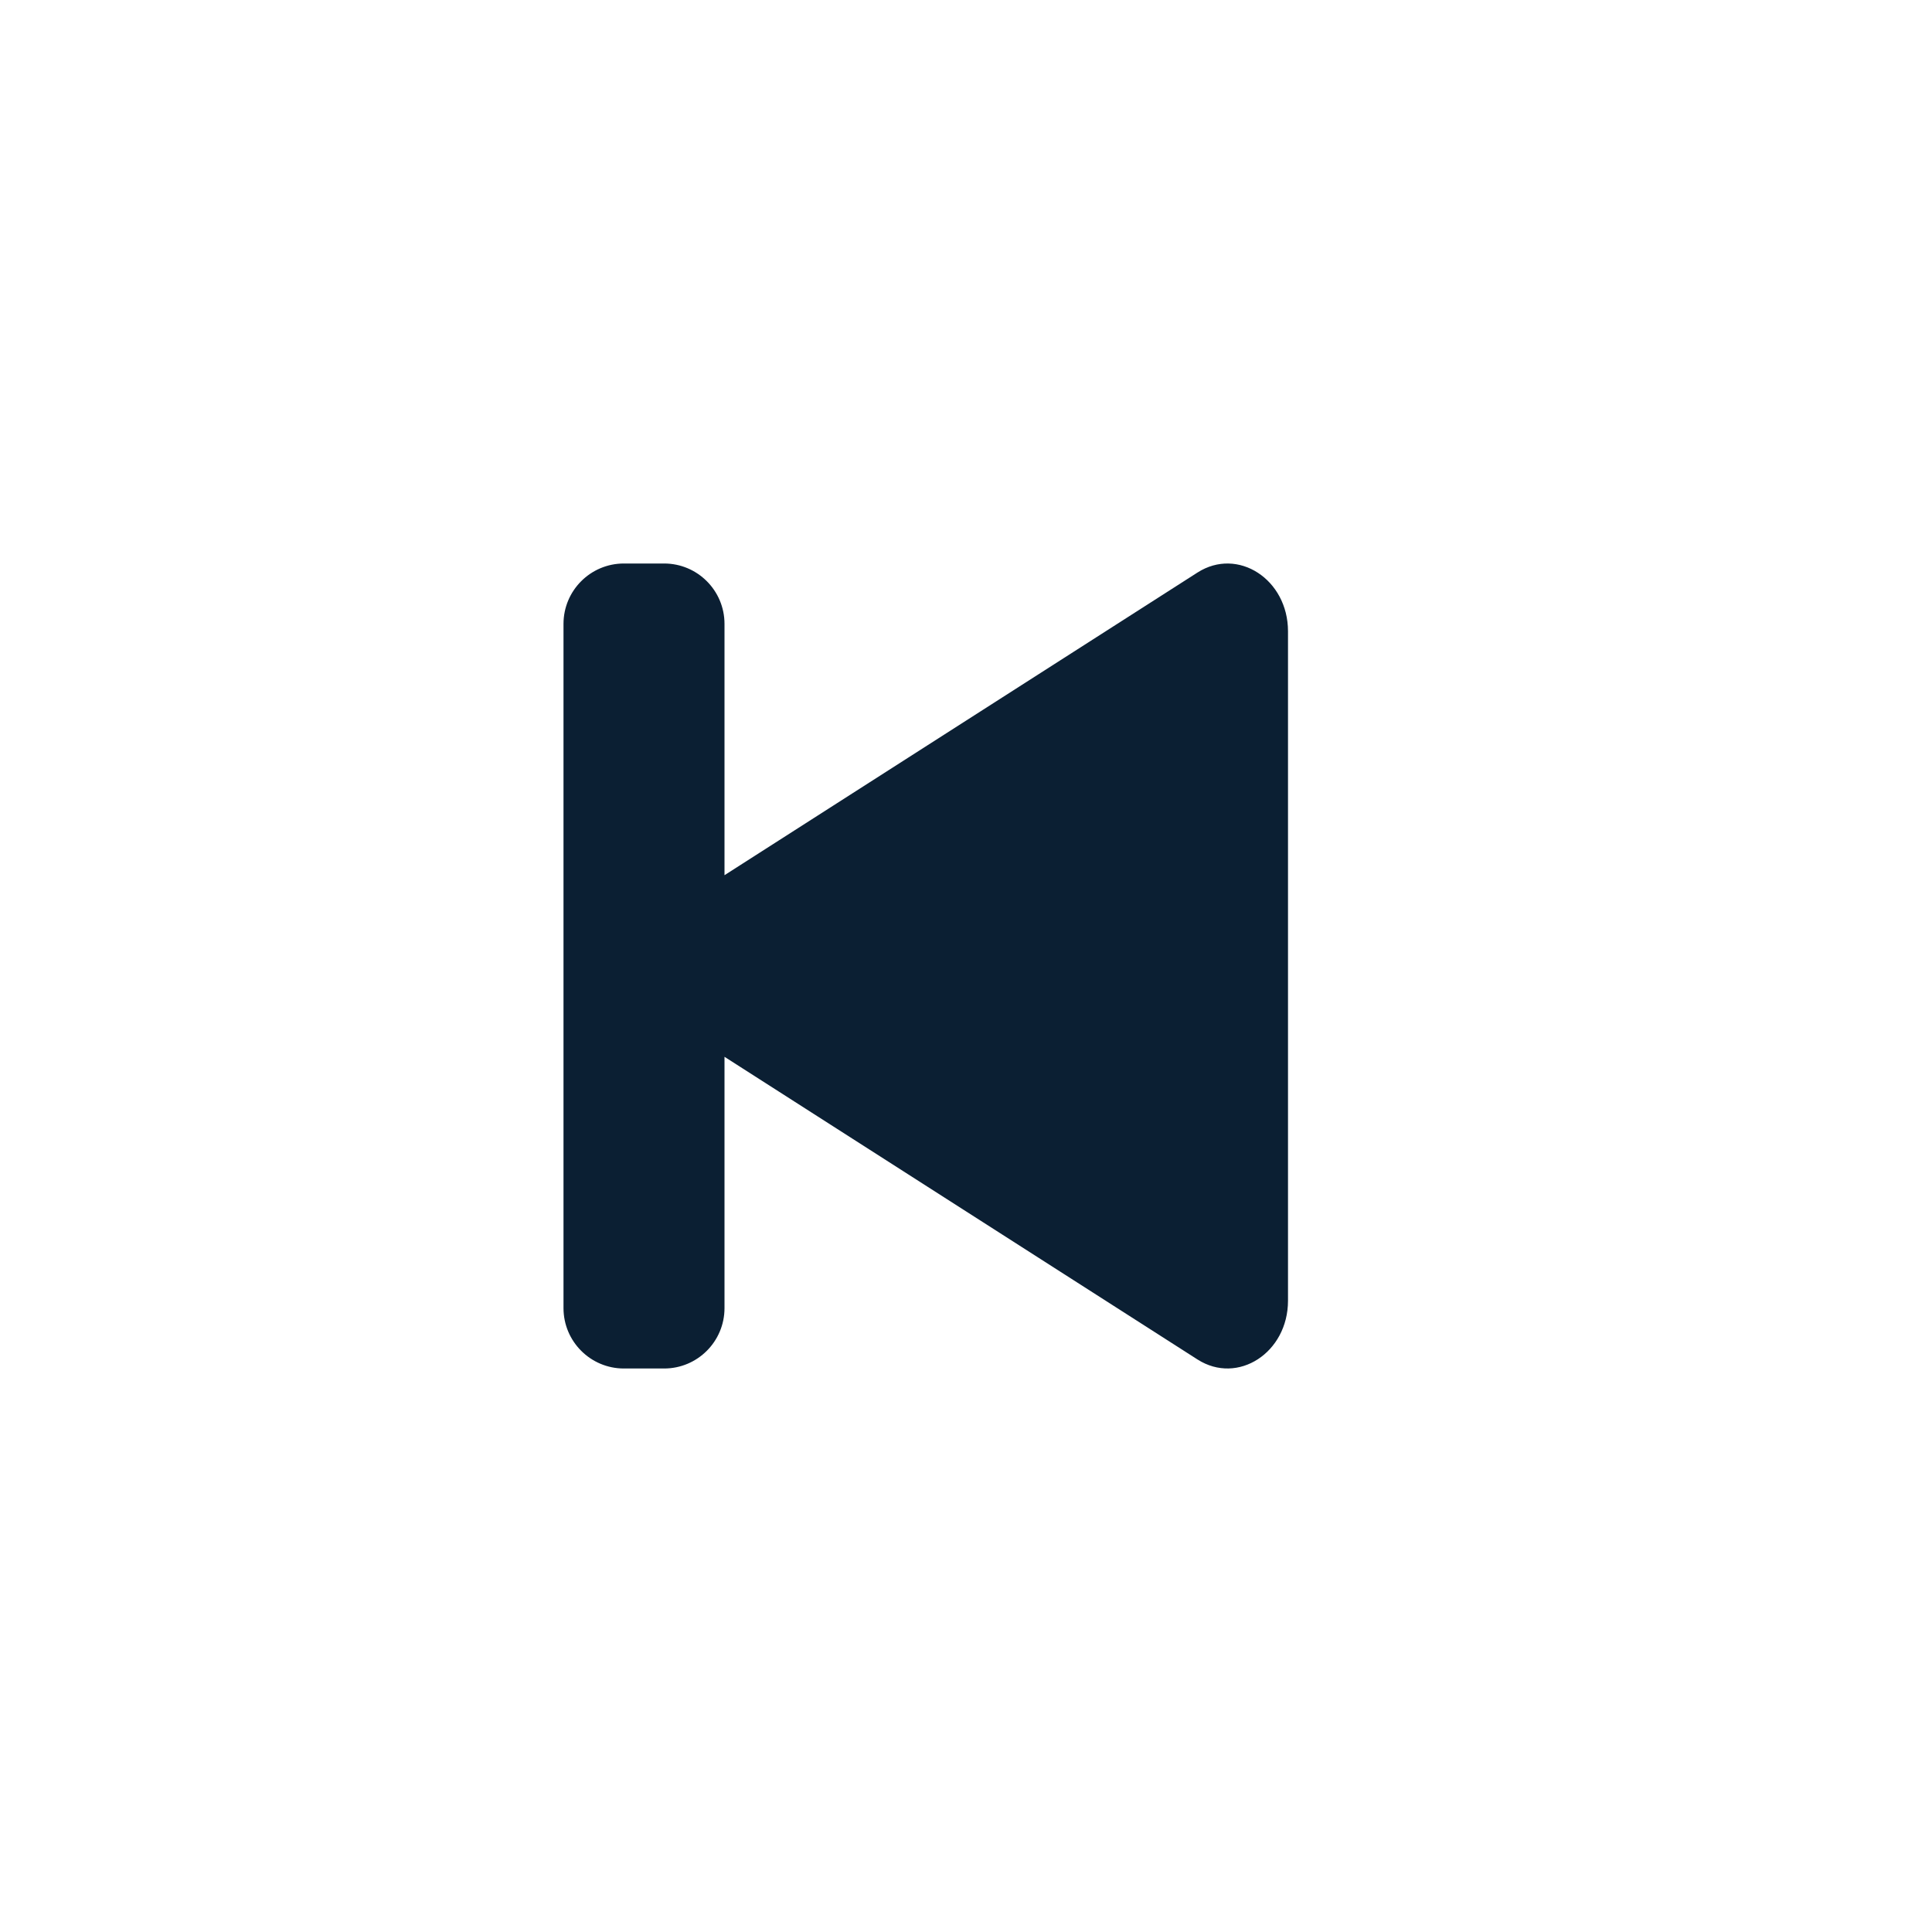 <svg width="24" height="24" viewBox="0 0 24 24" fill="none" xmlns="http://www.w3.org/2000/svg">
<path fill-rule="evenodd" clip-rule="evenodd" d="M9 16.25C9 16.664 8.664 17 8.25 17L7.75 17C7.336 17 7 16.664 7 16.25L7 7.75C7 7.336 7.336 7 7.75 7L8.25 7C8.664 7 9 7.336 9 7.75L9 10.872L14.876 7.112C15.377 6.792 16 7.197 16 7.842L16 16.158C16 16.803 15.377 17.208 14.876 16.888L9 13.128L9 16.25Z" fill="#0B1F33"/>
</svg>
